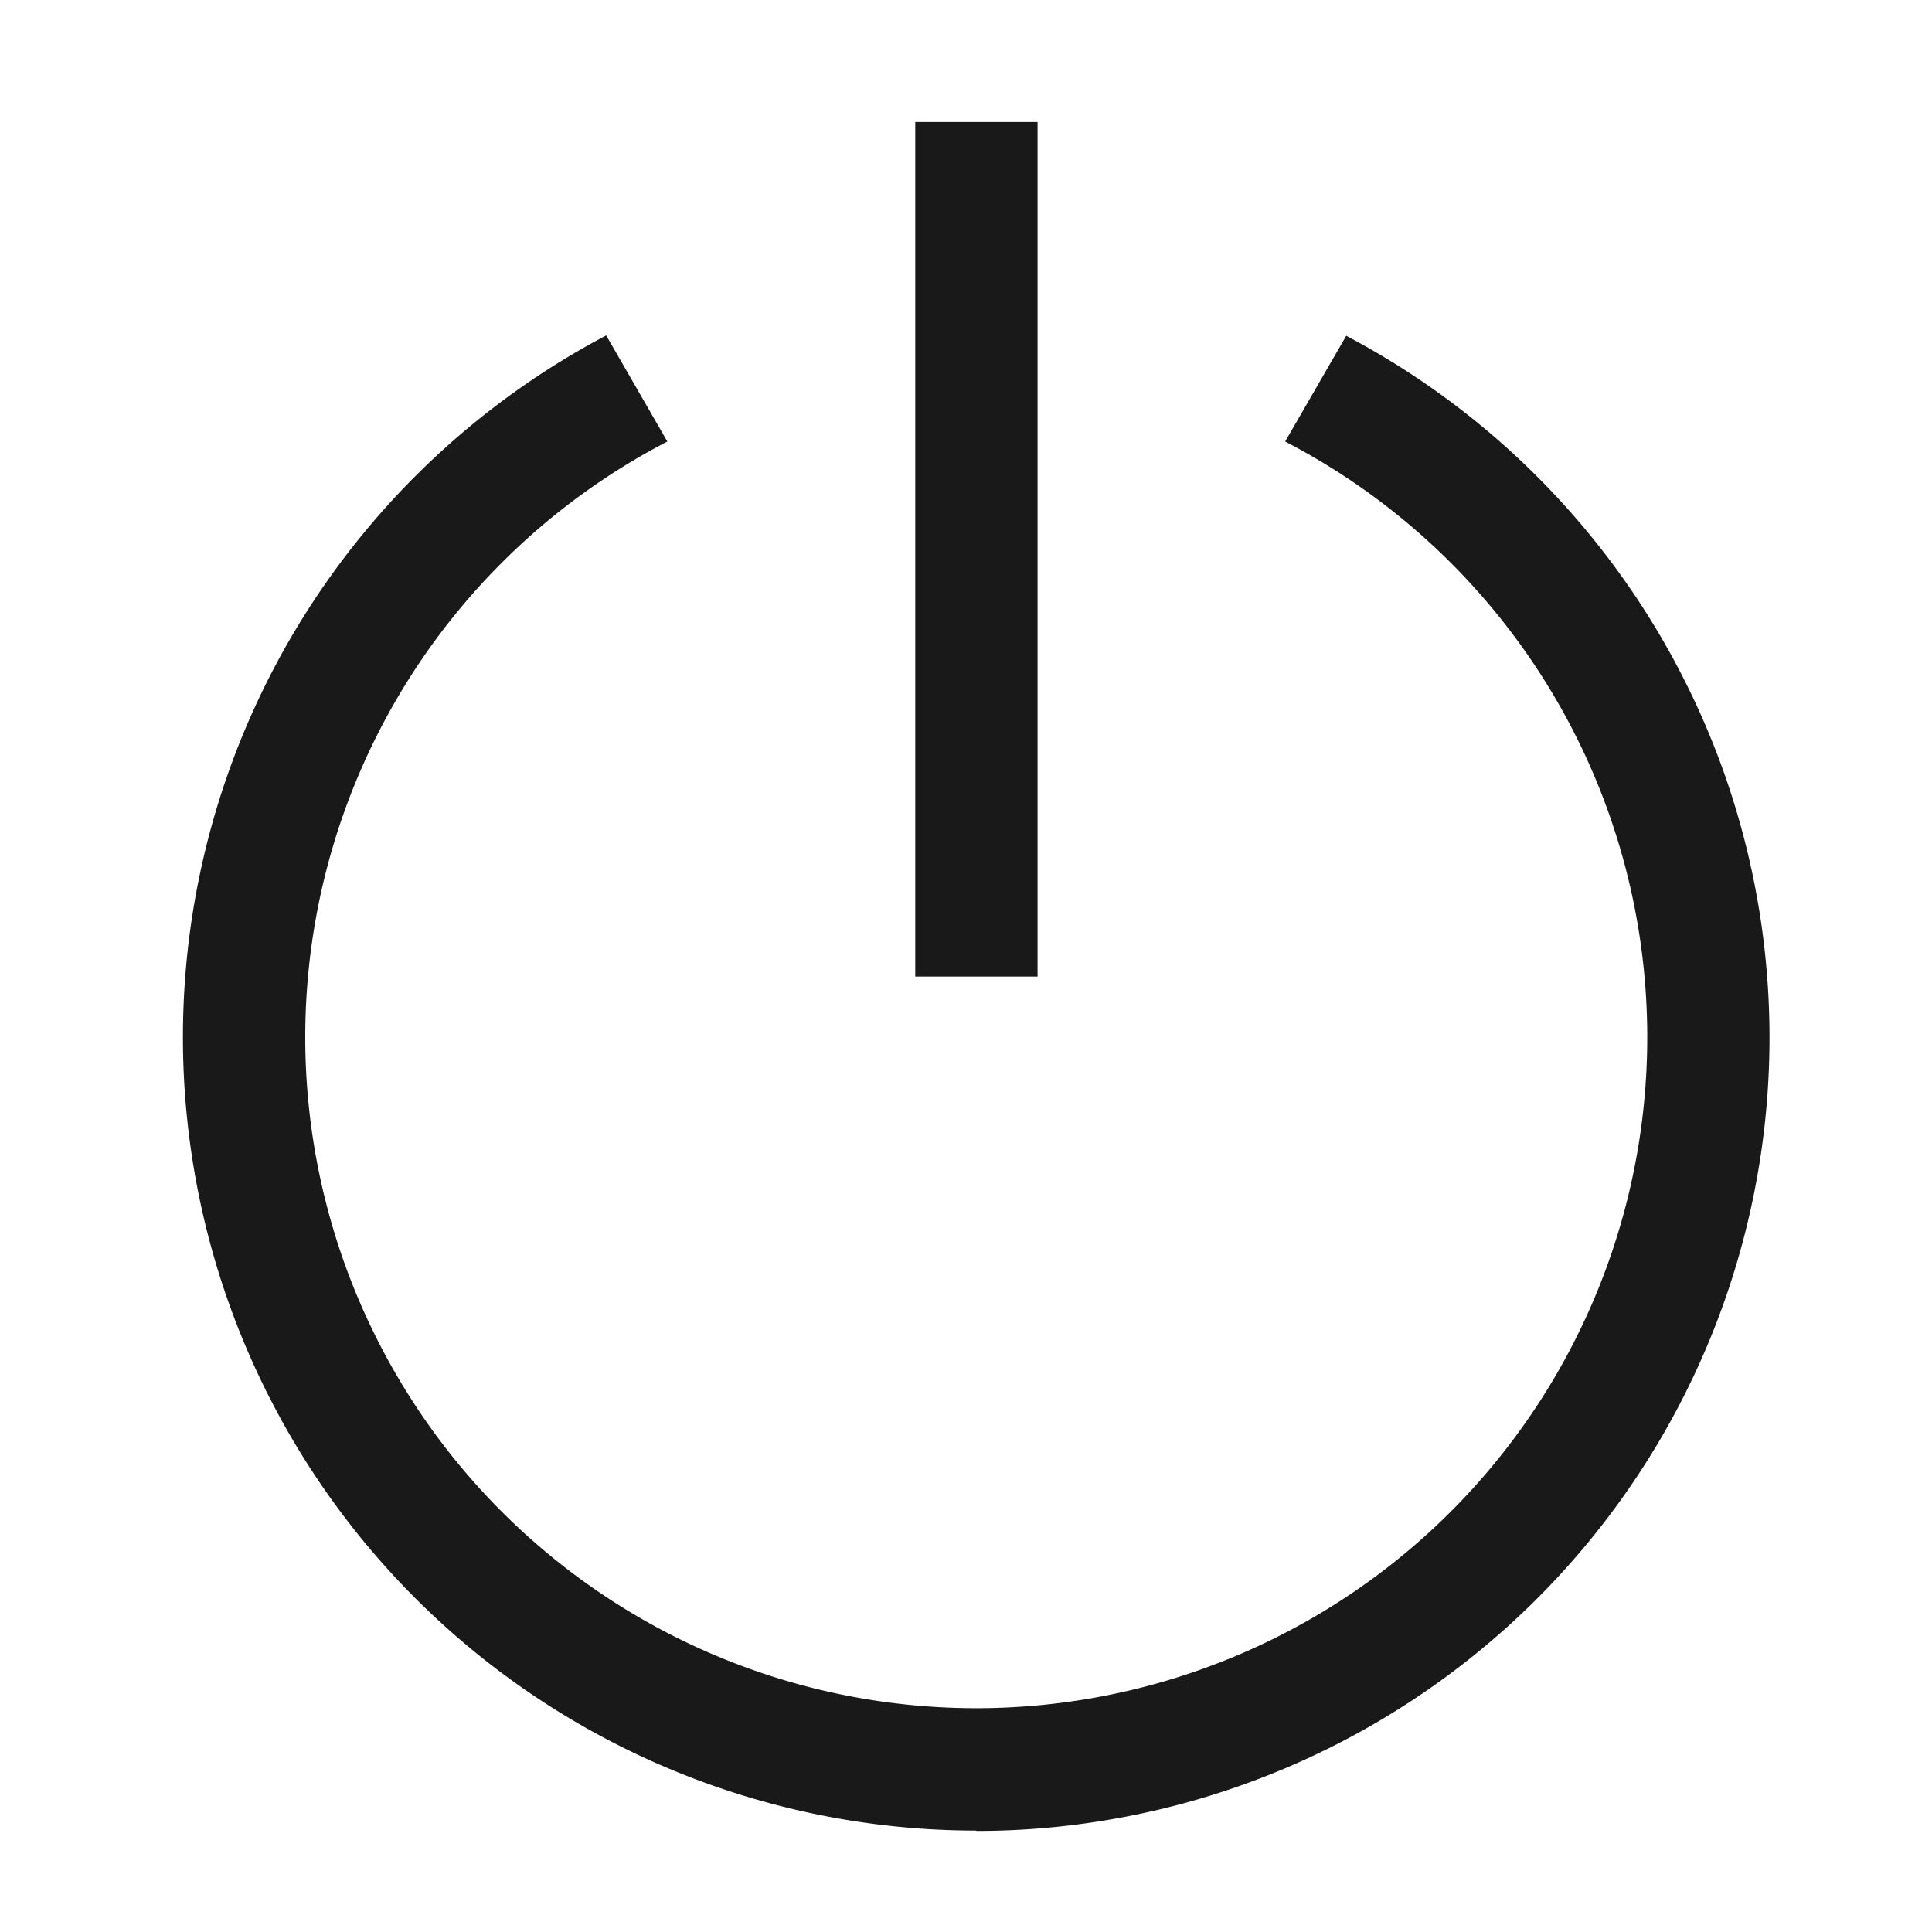 <svg id="_1.Bace基础_3.Icon图标_操作_poweroff" data-name="1.Bace基础/3.Icon图标/操作/poweroff" xmlns="http://www.w3.org/2000/svg" width="26" height="26" viewBox="0 0 26 26">
  <rect id="poweroff_Background_" data-name="poweroff (Background)" width="26" height="26" fill="none"/>
  <path id="poweroff" d="M10.675,22.993A10.677,10.677,0,0,1,5.695,2.872L6.518,4.3a9.03,9.03,0,1,0,8.314,0l.822-1.423a10.677,10.677,0,0,1-4.98,20.121ZM11.5,11.5H9.854V0H11.5V11.5Z" transform="translate(2.463 1.642)" fill="rgba(0,0,0,0.9)"/>
</svg>
